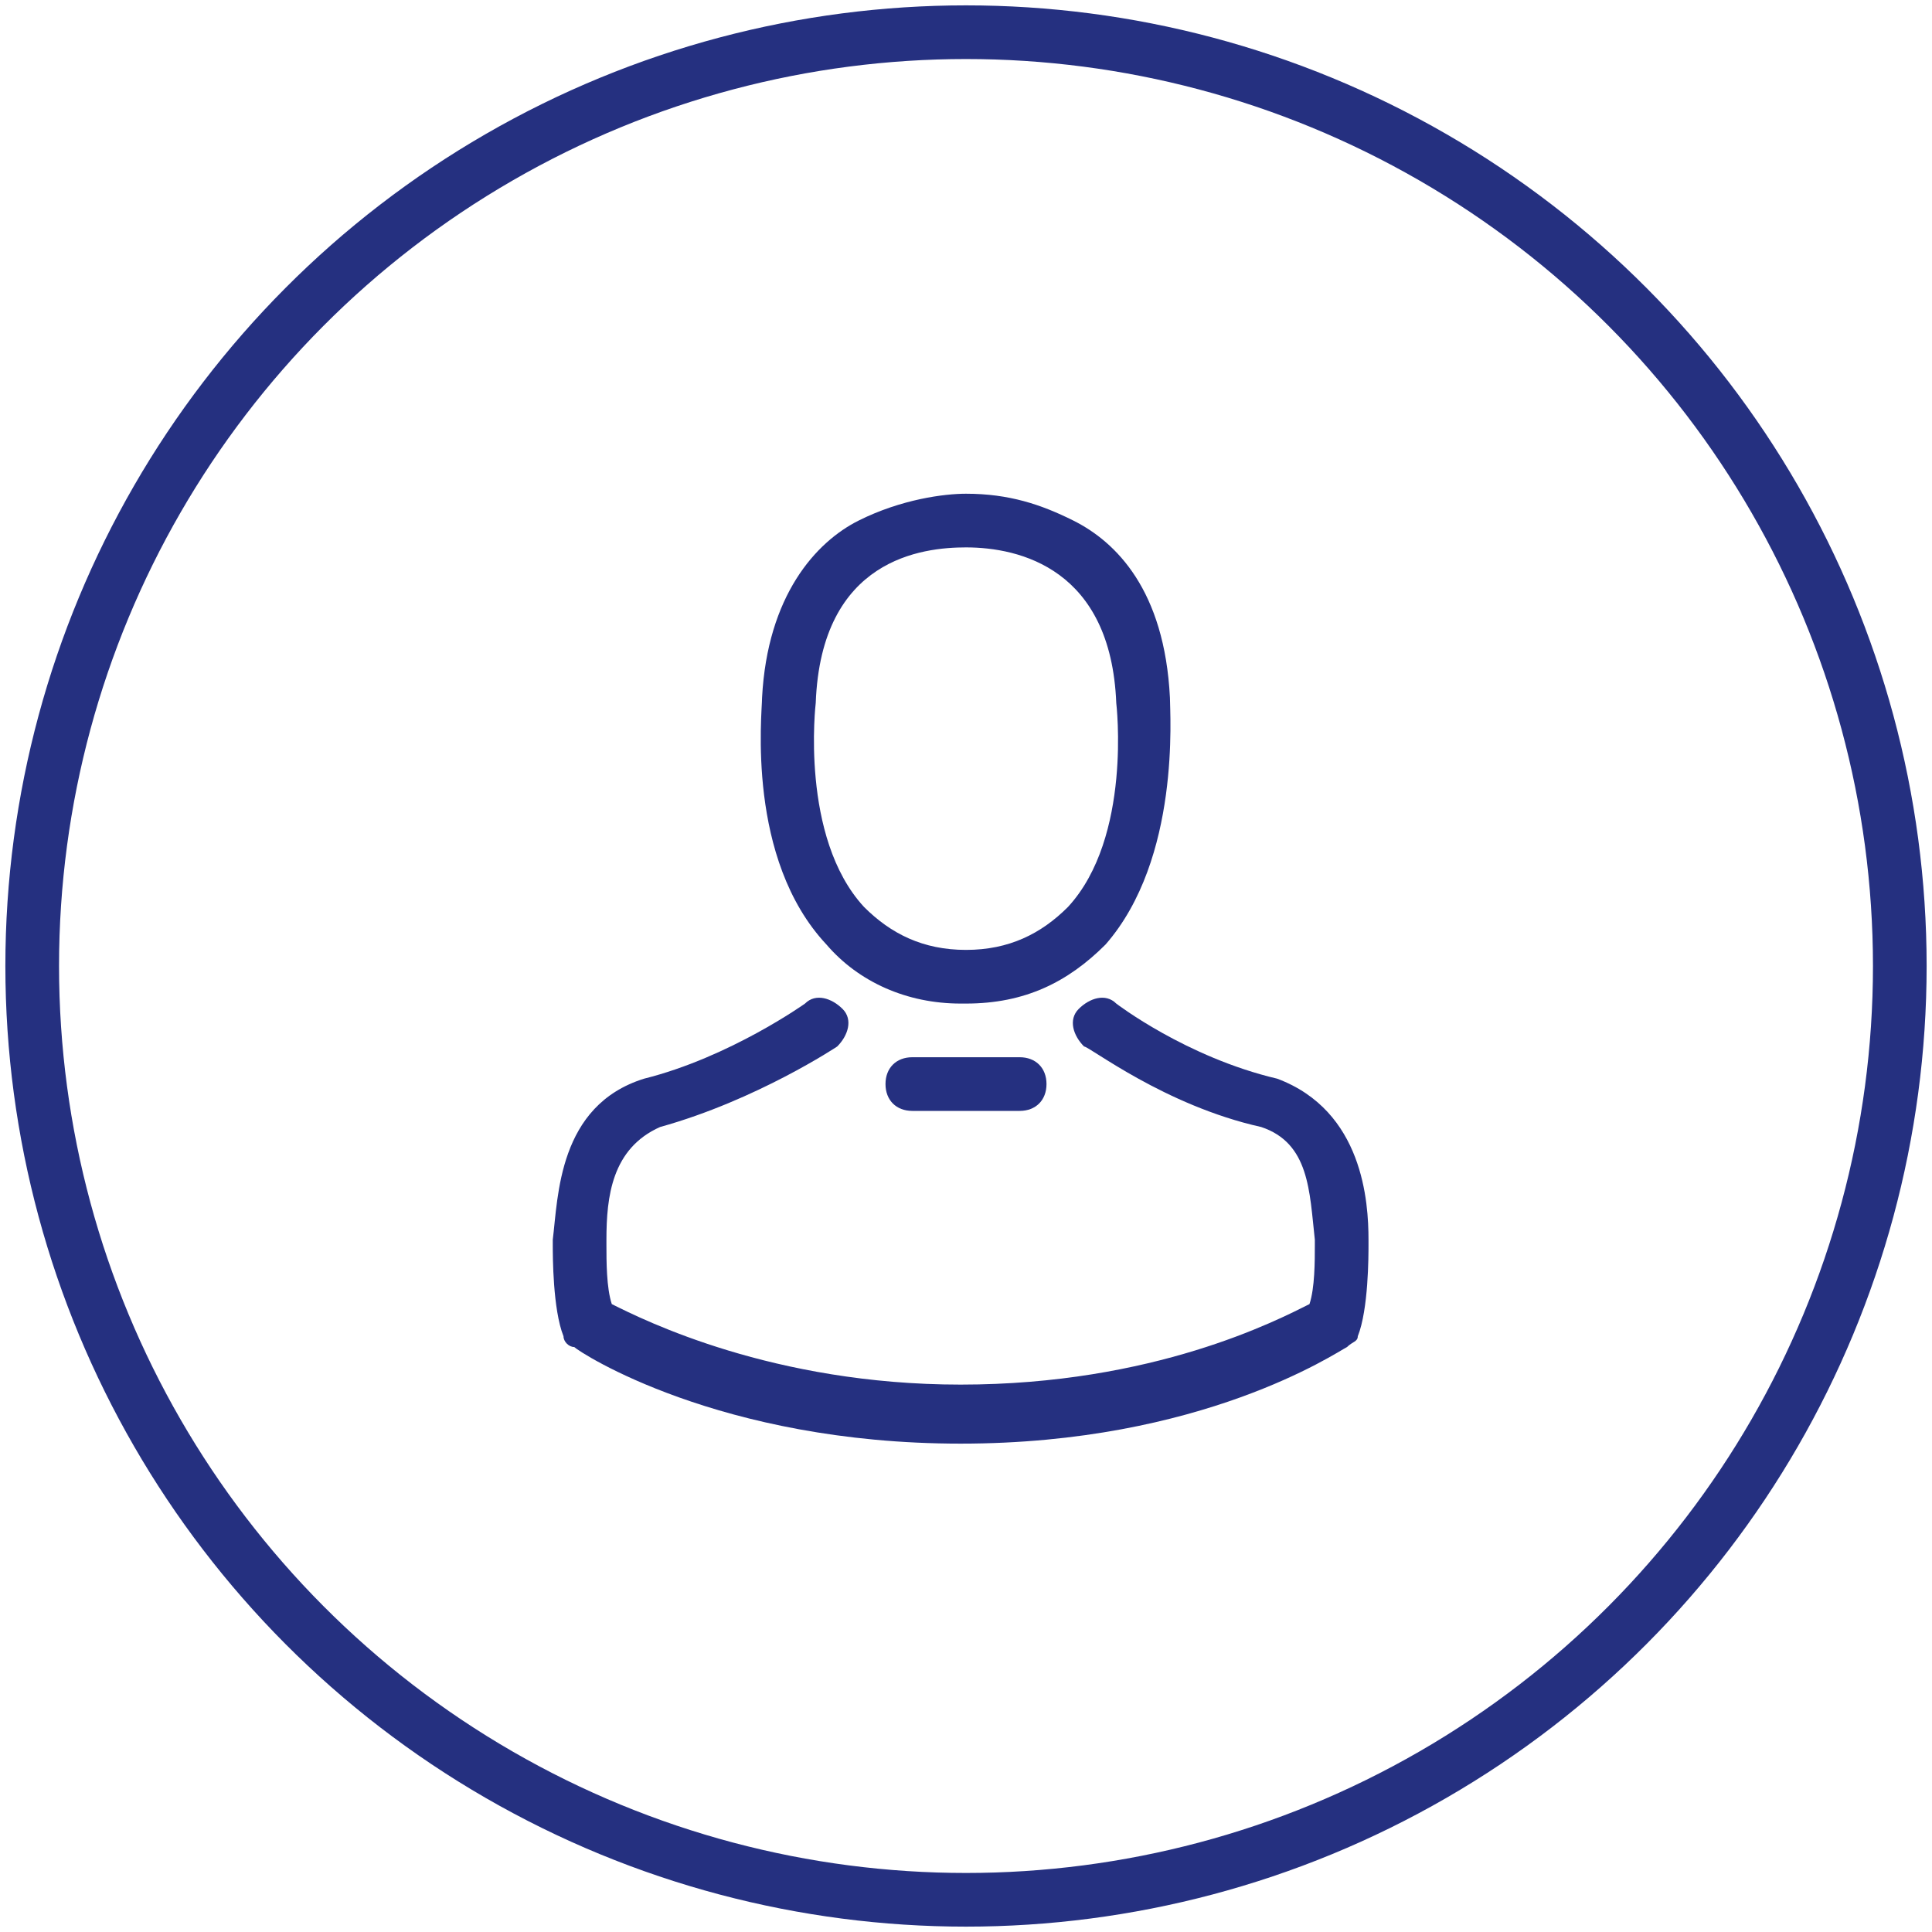 <?xml version="1.0" encoding="utf-8"?>
<!-- Generator: Adobe Illustrator 20.1.0, SVG Export Plug-In . SVG Version: 6.00 Build 0)  -->
<svg version="1.1" id="Capa_1" xmlns="http://www.w3.org/2000/svg" xmlns:xlink="http://www.w3.org/1999/xlink" x="0px" y="0px"
	 viewBox="0 0 36 36" style="enable-background:new 0 0 36 36;" xml:space="preserve">
<style type="text/css">
	.st0{fill:none;stroke:#253080;stroke-miterlimit:10;}
	.st1{fill:#253080;}
	.st2{fill:#253081;}
</style>
<circle class="st0" cx="18" cy="18" r="17.4"/>
<path class="st1" d="M17,20.7h2c0.3,0,0.5-0.2,0.5-0.5s-0.2-0.5-0.5-0.5h-2c-0.3,0-0.5,0.2-0.5,0.5S16.7,20.7,17,20.7z"/>
<g>
	<g>
		<path class="st1" d="M17.9,18.7C18,18.7,18,18.7,17.9,18.7C18,18.7,18,18.7,17.9,18.7c0.1,0,0.1,0,0.1,0c1.1,0,1.9-0.4,2.6-1.1
			c1.4-1.6,1.2-4.3,1.2-4.6c-0.1-2-1-2.9-1.8-3.3c-0.6-0.3-1.2-0.5-2-0.5h0c0,0,0,0,0,0h0c-0.4,0-1.2,0.1-2,0.5
			c-0.8,0.4-1.7,1.4-1.8,3.3c0,0.3-0.3,3,1.2,4.6C16,18.3,16.9,18.7,17.9,18.7z M15.2,13.1C15.2,13.1,15.2,13.1,15.2,13.1
			c0.1-2.7,2-2.9,2.8-2.9h0c0,0,0,0,0,0c1,0,2.7,0.4,2.8,2.9c0,0,0,0,0,0c0,0,0.3,2.5-0.9,3.8c-0.5,0.5-1.1,0.8-1.9,0.8c0,0,0,0,0,0
			l0,0c0,0,0,0,0,0c-0.8,0-1.4-0.3-1.9-0.8C14.9,15.6,15.2,13.1,15.2,13.1z"/>
		<path class="st1" d="M25.5,23.2C25.5,23.2,25.5,23.2,25.5,23.2c0,0,0-0.1,0-0.1c0-0.7-0.1-2.4-1.7-3c0,0,0,0,0,0
			c-1.7-0.4-3-1.4-3-1.4c-0.2-0.2-0.5-0.1-0.7,0.1s-0.1,0.5,0.1,0.7c0.1,0,1.5,1.1,3.3,1.5c0.9,0.3,0.9,1.2,1,2.1c0,0,0,0.1,0,0.1
			c0,0.3,0,0.8-0.1,1.1c-0.6,0.3-2.9,1.5-6.5,1.5c-3.5,0-5.9-1.2-6.5-1.5c-0.1-0.3-0.1-0.8-0.1-1.1c0,0,0-0.1,0-0.1
			c0-0.8,0.1-1.7,1-2.1c1.8-0.5,3.3-1.5,3.3-1.5c0.2-0.2,0.3-0.5,0.1-0.7c-0.2-0.2-0.5-0.3-0.7-0.1c0,0-1.4,1-3,1.4c0,0,0,0,0,0
			c-1.6,0.5-1.6,2.2-1.7,3c0,0,0,0.1,0,0.1c0,0,0,0,0,0c0,0.2,0,1.2,0.2,1.7c0,0.1,0.1,0.2,0.2,0.2c0.1,0.1,2.7,1.8,7.2,1.8
			s7-1.7,7.2-1.8c0.1-0.1,0.2-0.1,0.2-0.2C25.5,24.4,25.5,23.4,25.5,23.2z"/>
	</g>
</g>
</svg>
